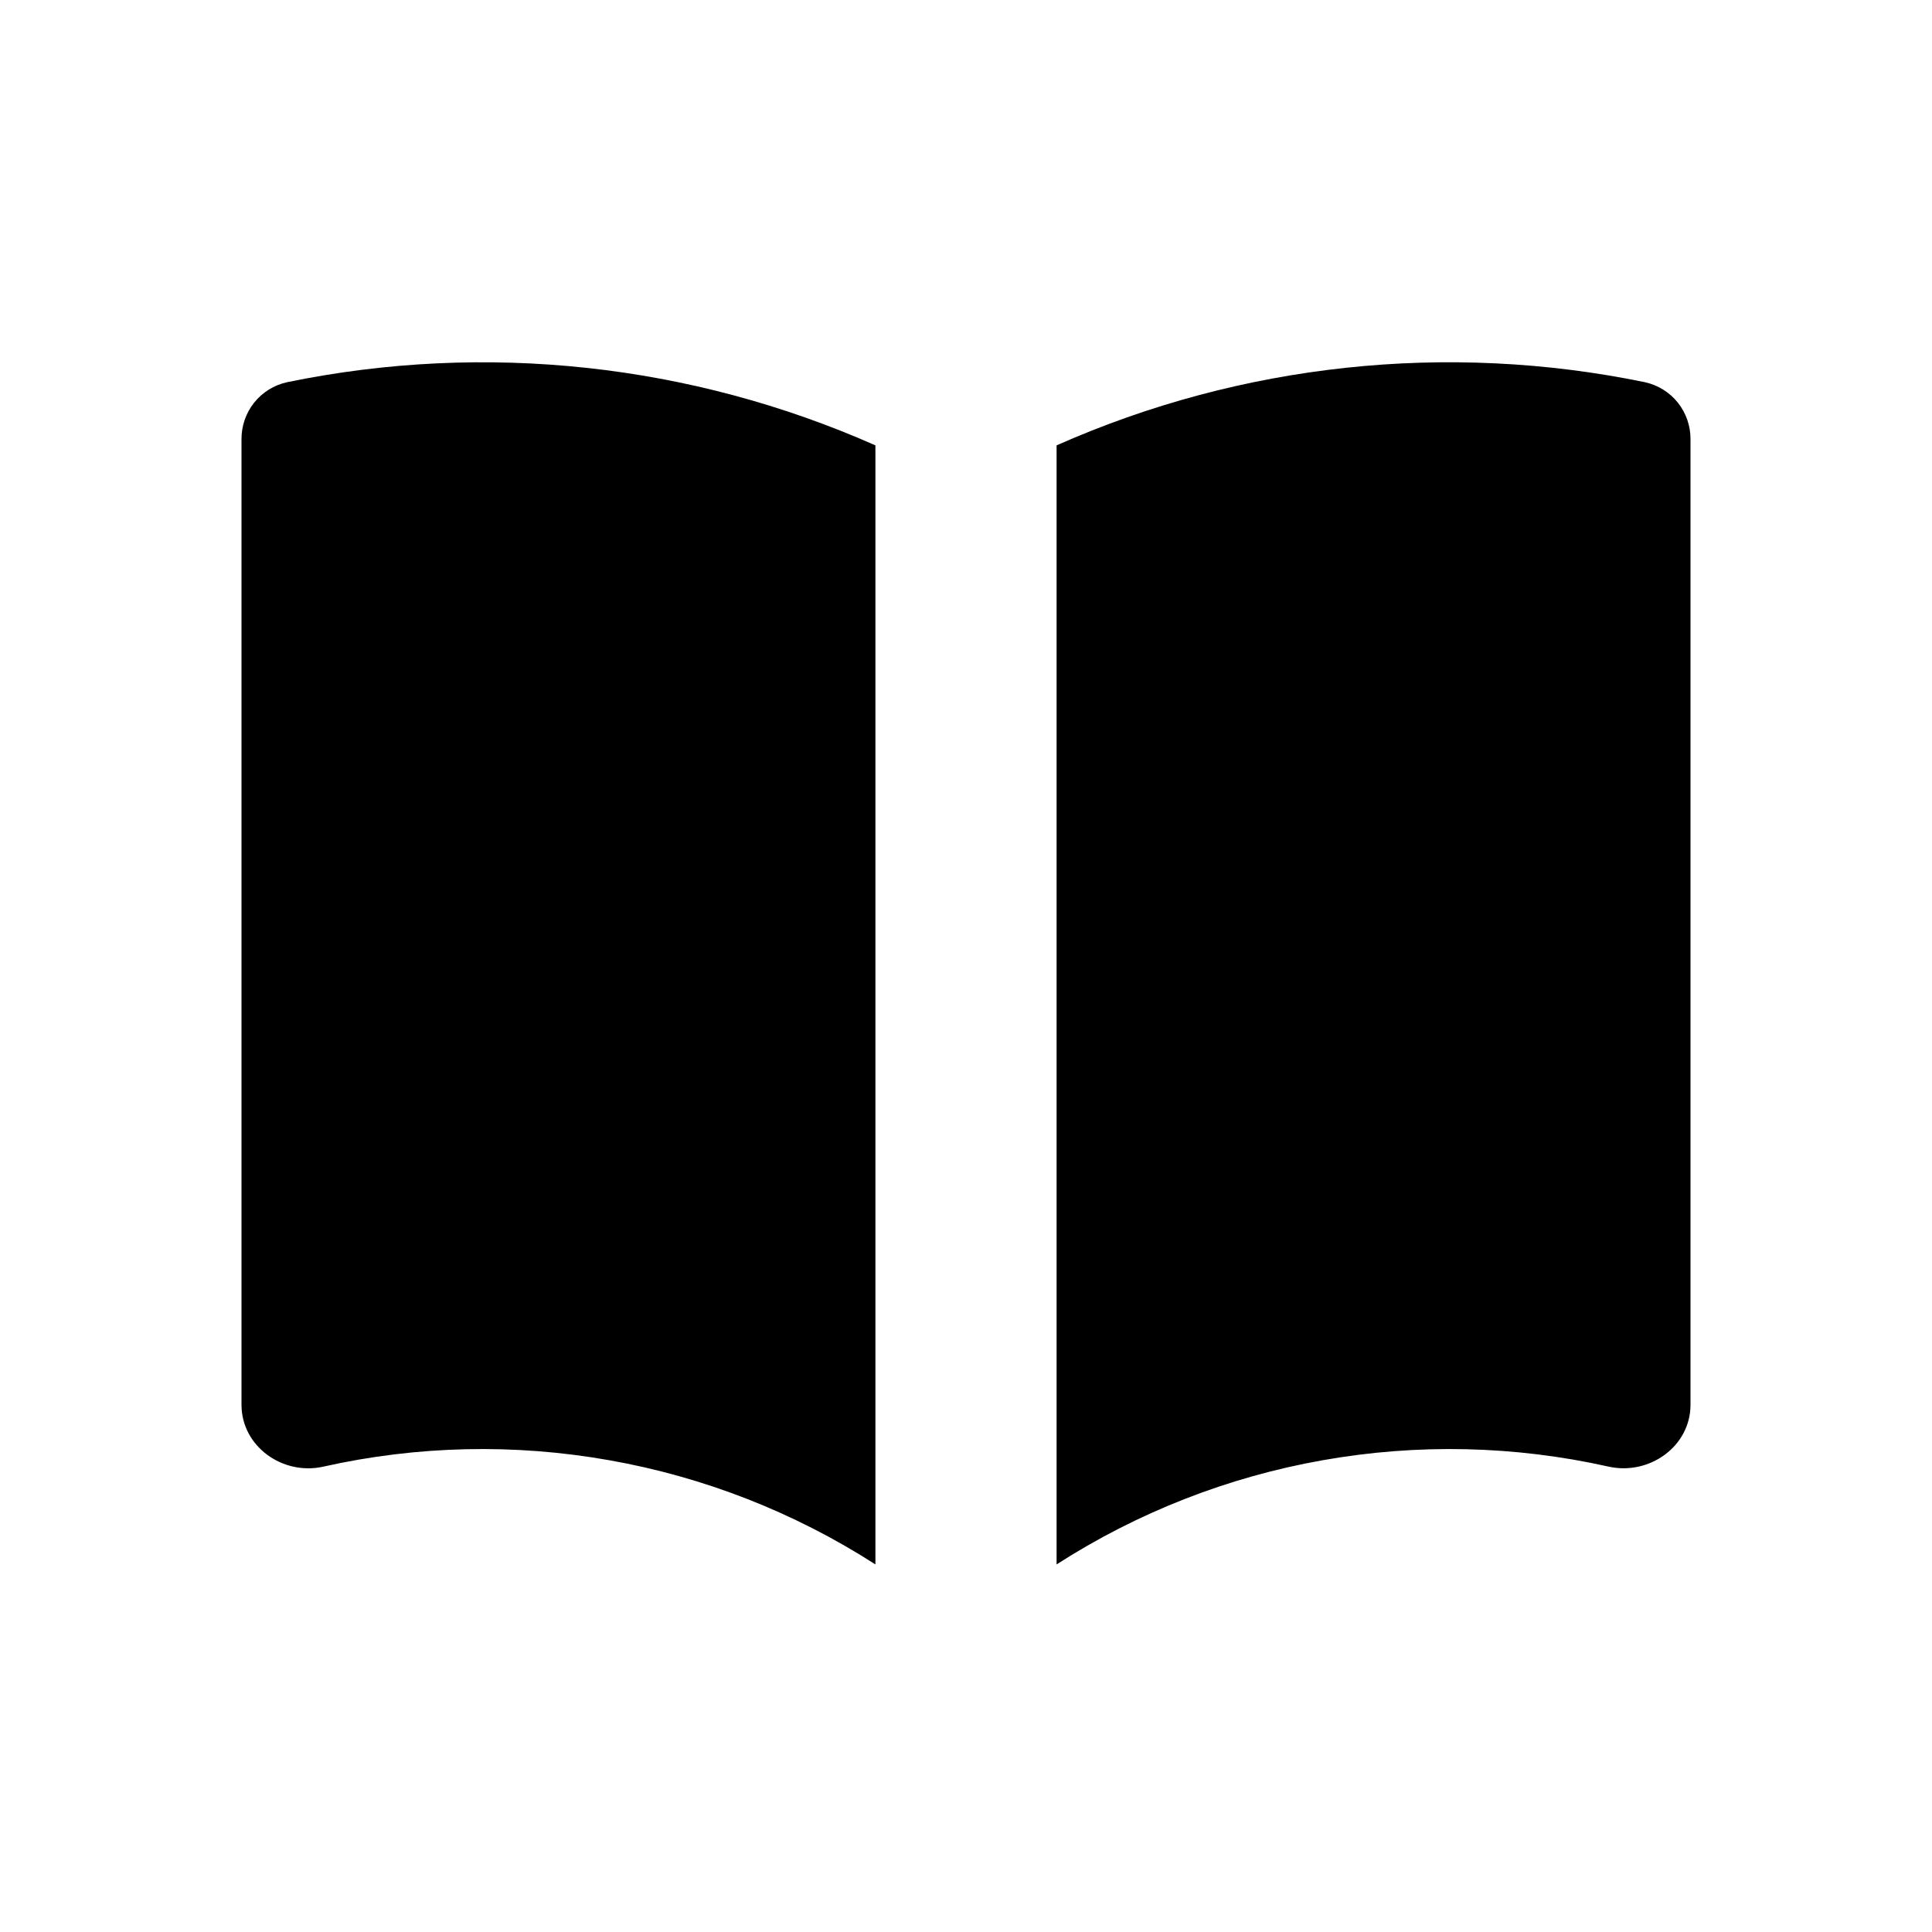 <svg width="27" height="27" viewBox="0 0 27 27" xmlns="http://www.w3.org/2000/svg">
<path d="M12.234 6.224C9.653 5.081 6.778 4.772 4.013 5.341C3.83 5.381 3.667 5.482 3.551 5.628C3.435 5.774 3.373 5.956 3.375 6.143V19.632C3.375 20.215 3.952 20.625 4.521 20.496C5.833 20.202 7.191 20.172 8.515 20.407C9.839 20.641 11.103 21.136 12.234 21.863V6.224ZM14.766 21.863C15.897 21.136 17.161 20.641 18.485 20.407C19.809 20.172 21.167 20.202 22.479 20.496C23.048 20.623 23.625 20.215 23.625 19.632V6.143C23.627 5.956 23.565 5.774 23.449 5.628C23.333 5.482 23.169 5.381 22.987 5.341C20.222 4.772 17.347 5.08 14.766 6.224V21.863Z"/>
</svg>
